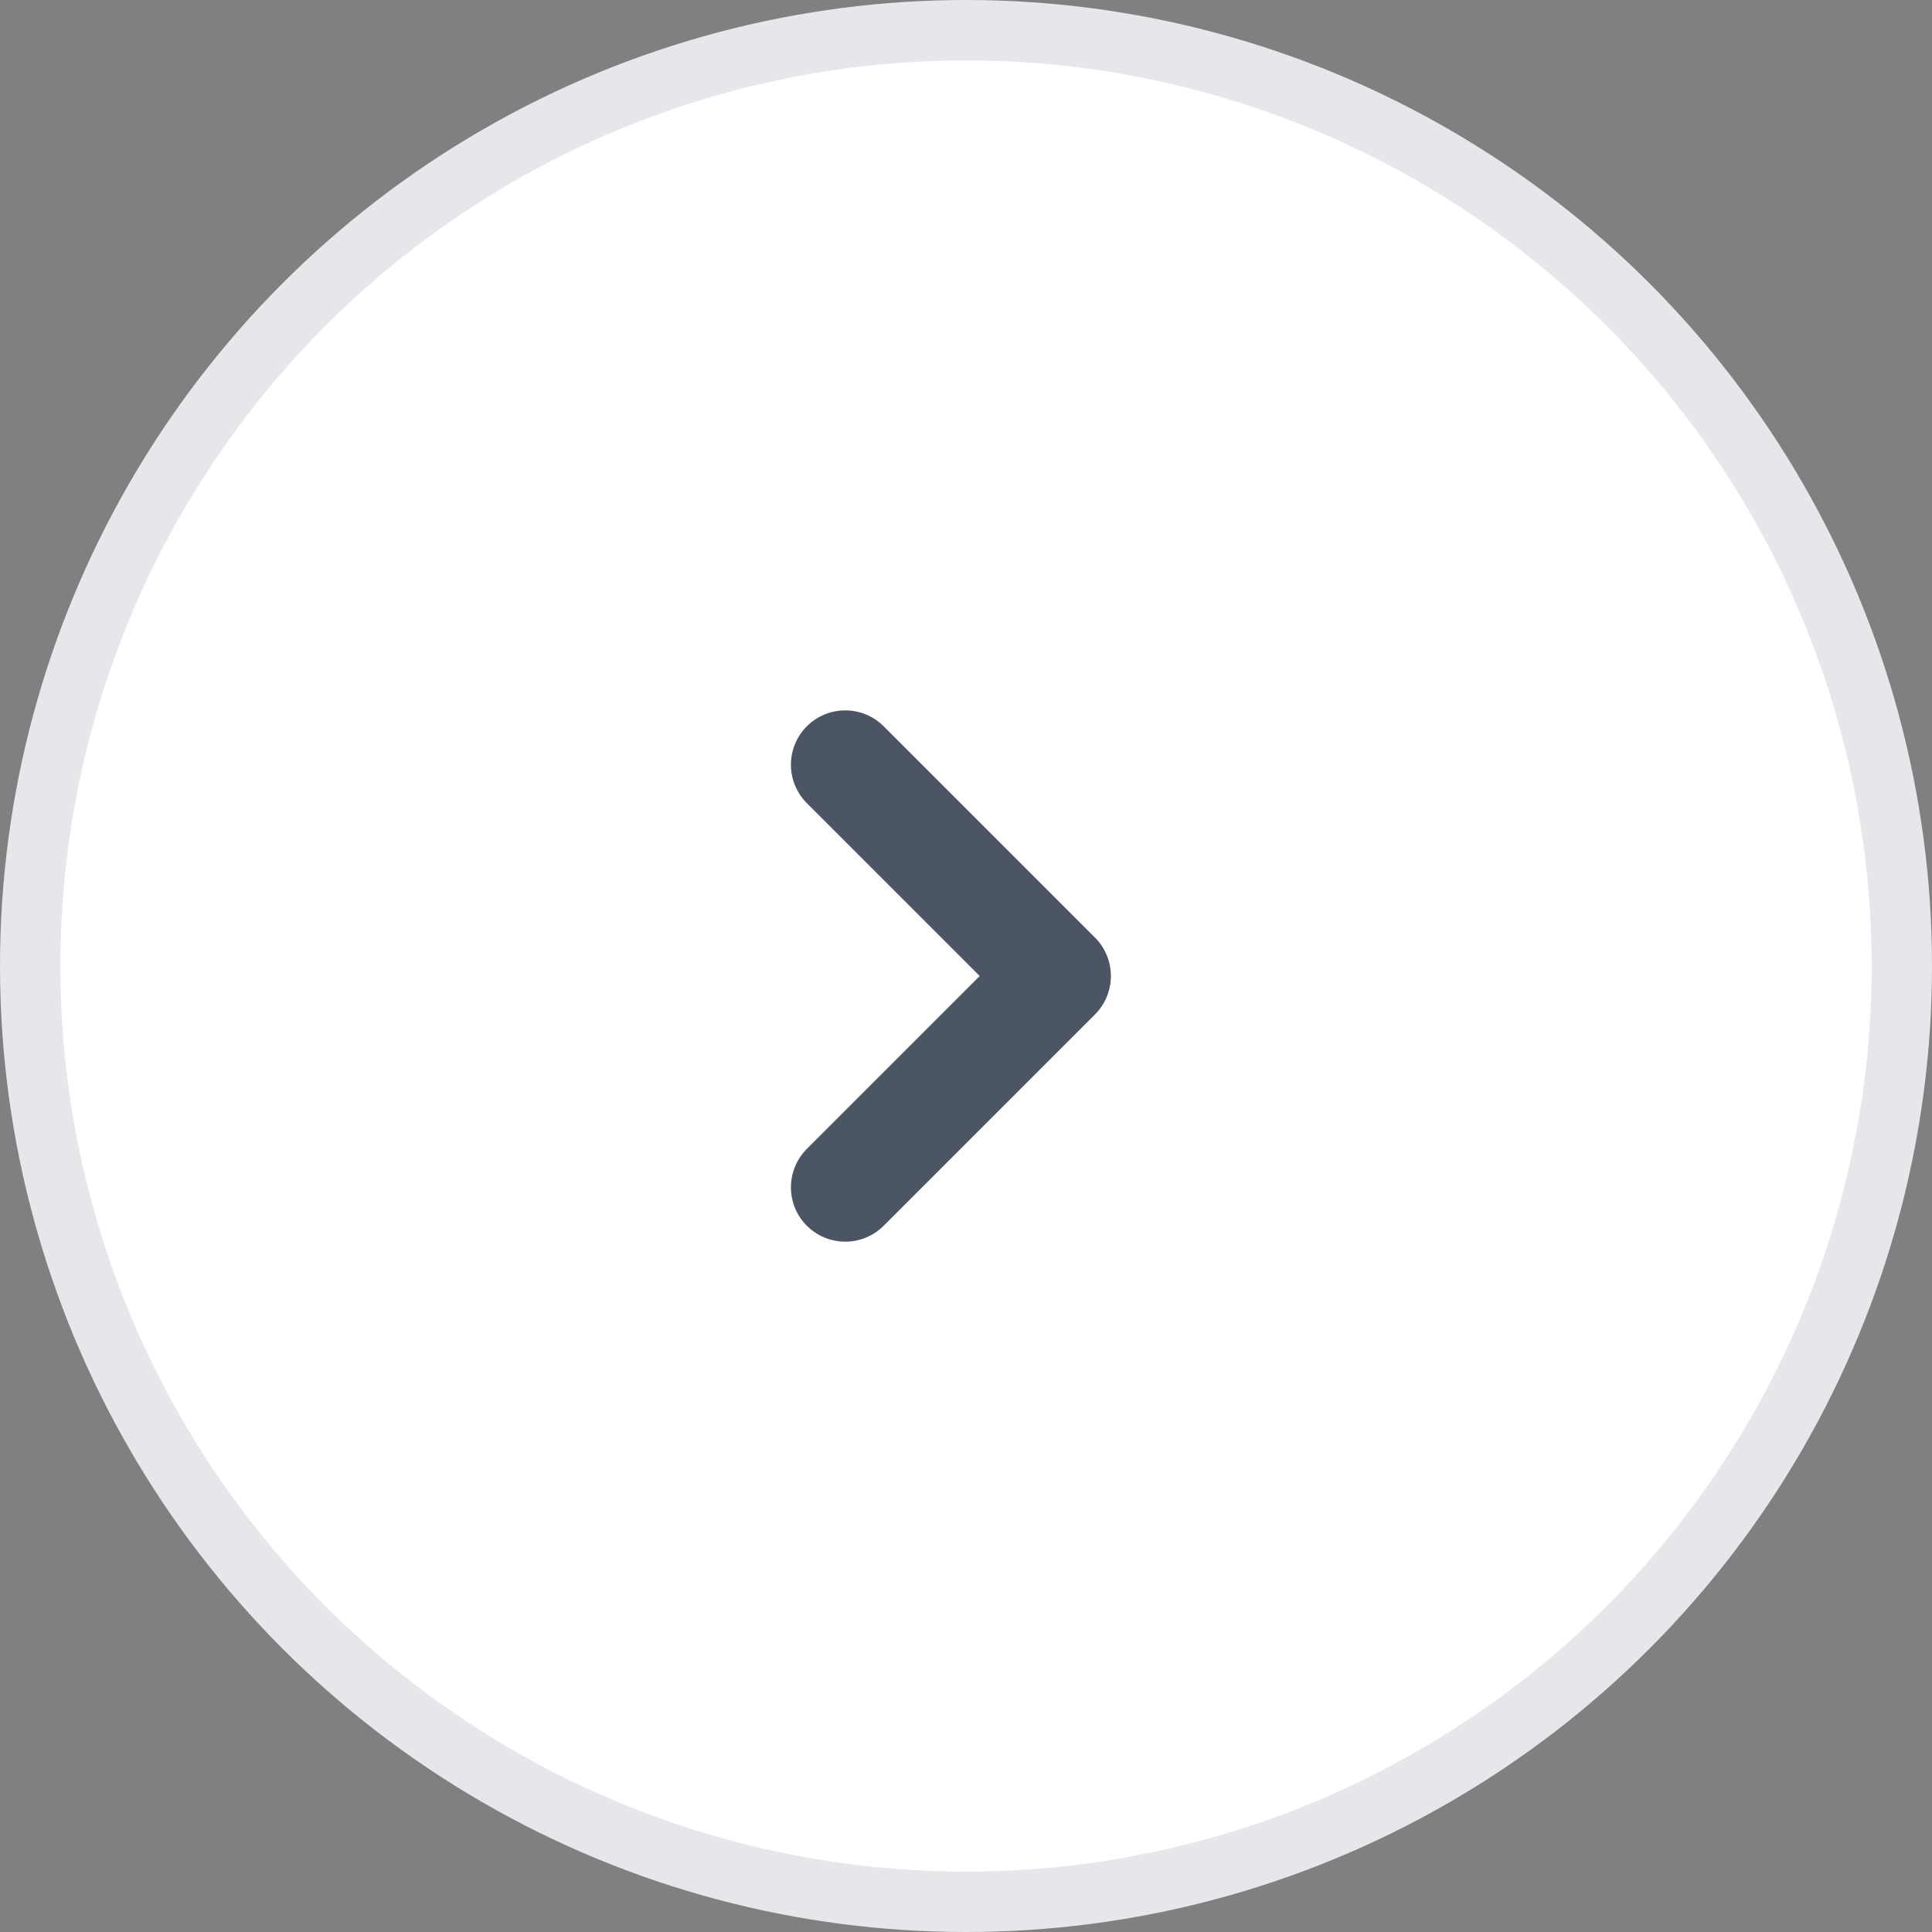 <svg width="32" height="32" viewBox="0 0 32 32" fill="none" xmlns="http://www.w3.org/2000/svg">
<rect x="0" y="0" width="32" height="32" fill="#808080" stroke="none"/>
<g clip-path="url(#clip0_4239_984)">
<circle cx="16" cy="16" r="15.5" fill="white" stroke="#E5E7EB"/>
<path d="M14 12.666L17.5 16.166L14 19.666" stroke="#4B5563" stroke-width="1.8" stroke-linecap="round" stroke-linejoin="round"/>
</g>
<defs>
<clipPath id="clip0_4239_984">
<rect width="32" height="32" fill="white"/>
</clipPath>
</defs>
</svg>
